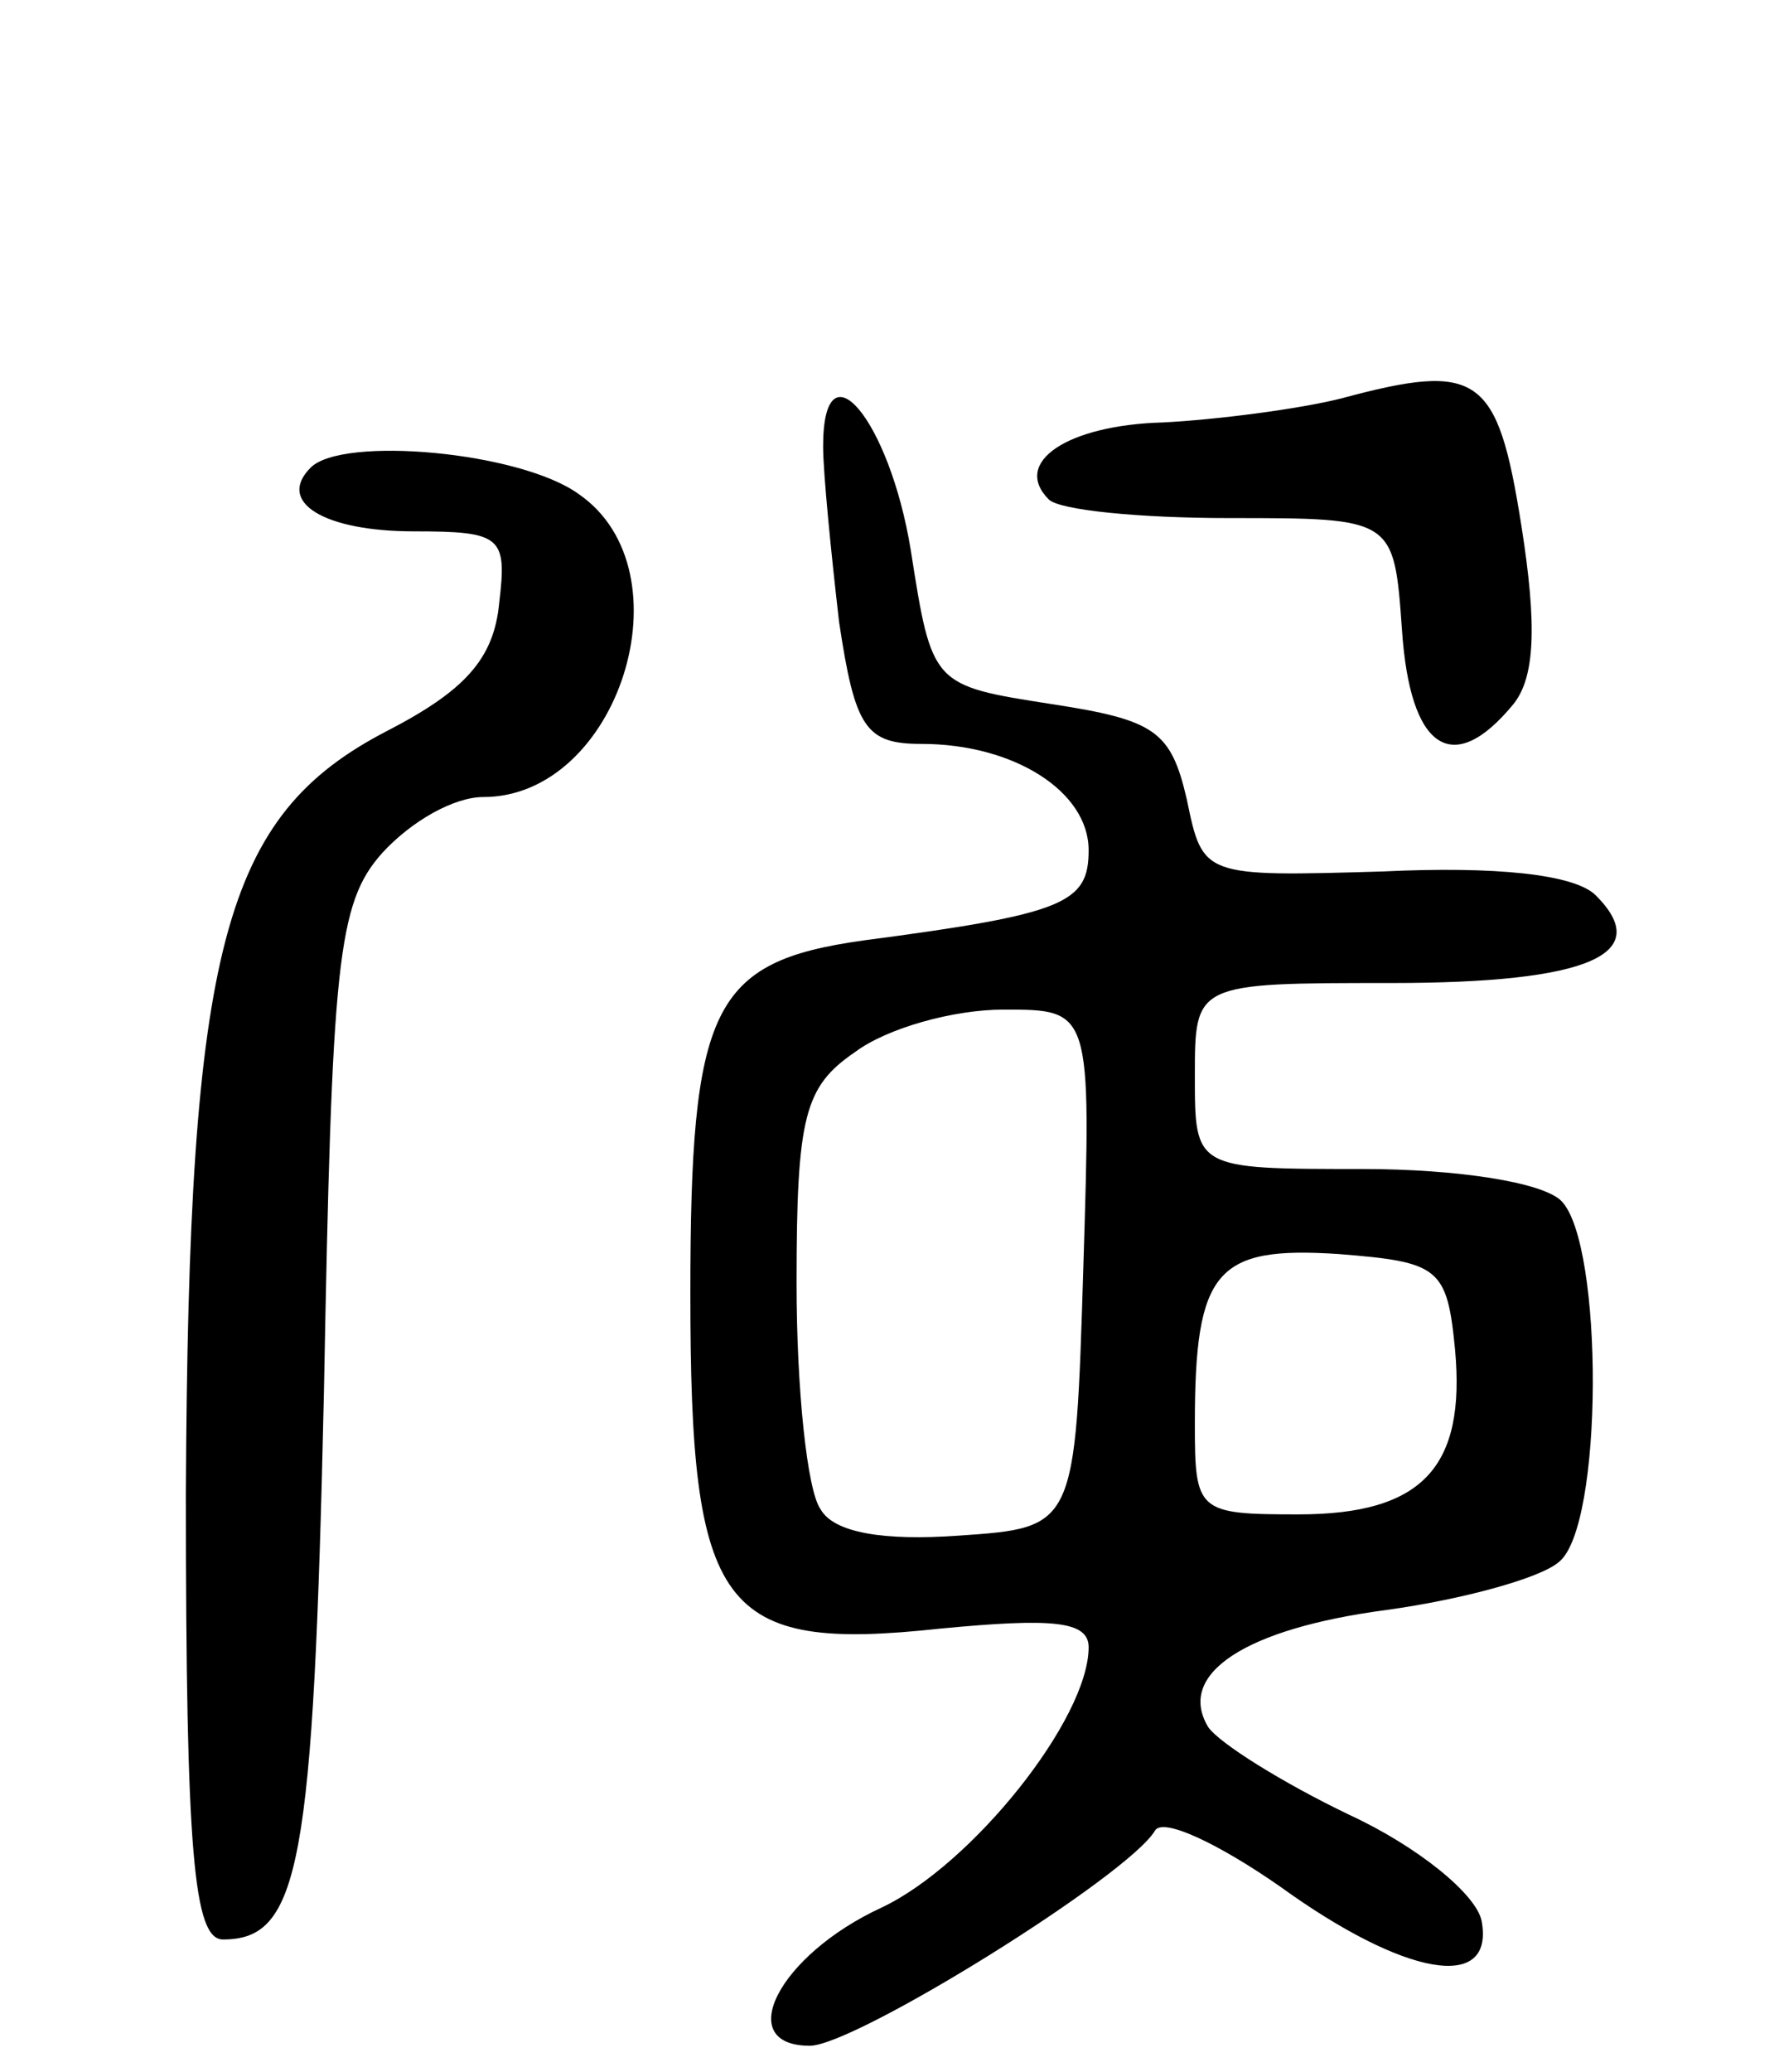 <svg version="1.0" xmlns="http://www.w3.org/2000/svg"
 width="67pt" height="78pt" viewBox="0 0 67 78"
 preserveAspectRatio="xMidYMid meet">
<g transform="translate(0,78) scale(0.1,-0.1)"
fill="#000000" stroke="none">
<path d="M505 630 c-16 -4 -47 -8 -67 -9 -36 -1 -57 -15 -43 -29 4 -4 34 -7
68 -7 62 0 62 0 65 -42 3 -45 19 -56 42 -28 8 10 9 29 3 67 -9 57 -16 62 -68
48z"/>
<path d="M310 612 c0 -10 3 -40 6 -66 6 -40 10 -46 31 -46 35 0 63 -18 63 -40
0 -20 -9 -24 -85 -34 -57 -8 -65 -25 -65 -133 0 -119 11 -135 94 -126 42 4 56
3 56 -7 0 -27 -44 -82 -78 -98 -39 -18 -56 -52 -27 -52 17 0 120 64 130 81 3
5 24 -5 47 -21 47 -34 81 -40 76 -13 -2 10 -24 28 -50 40 -25 12 -49 27 -53
33 -12 20 14 37 67 44 29 4 58 12 65 18 17 13 17 120 1 136 -7 7 -39 12 -75
12 -63 0 -63 0 -63 35 0 35 0 35 74 35 75 0 99 11 77 33 -8 8 -38 11 -80 9
-68 -2 -68 -2 -74 27 -6 26 -12 30 -51 36 -45 7 -45 7 -53 58 -8 49 -33 79
-33 39z m98 -309 c-3 -98 -3 -98 -47 -101 -28 -2 -47 1 -52 10 -5 7 -9 45 -9
85 0 63 3 74 22 87 12 9 37 16 56 16 33 0 33 0 30 -97z m140 -31 c4 -44 -12
-62 -59 -62 -38 0 -39 1 -39 34 0 58 8 67 54 64 38 -3 41 -5 44 -36z"/>
<path d="M117 604 c-13 -13 5 -24 39 -24 33 0 35 -2 32 -27 -2 -21 -13 -33
-42 -48 -62 -32 -75 -81 -76 -287 0 -136 3 -168 14 -168 29 0 34 28 38 206 3
162 5 184 22 203 11 12 27 21 38 21 51 0 78 85 36 114 -22 16 -89 22 -101 10z"/>
</g>
</svg>
